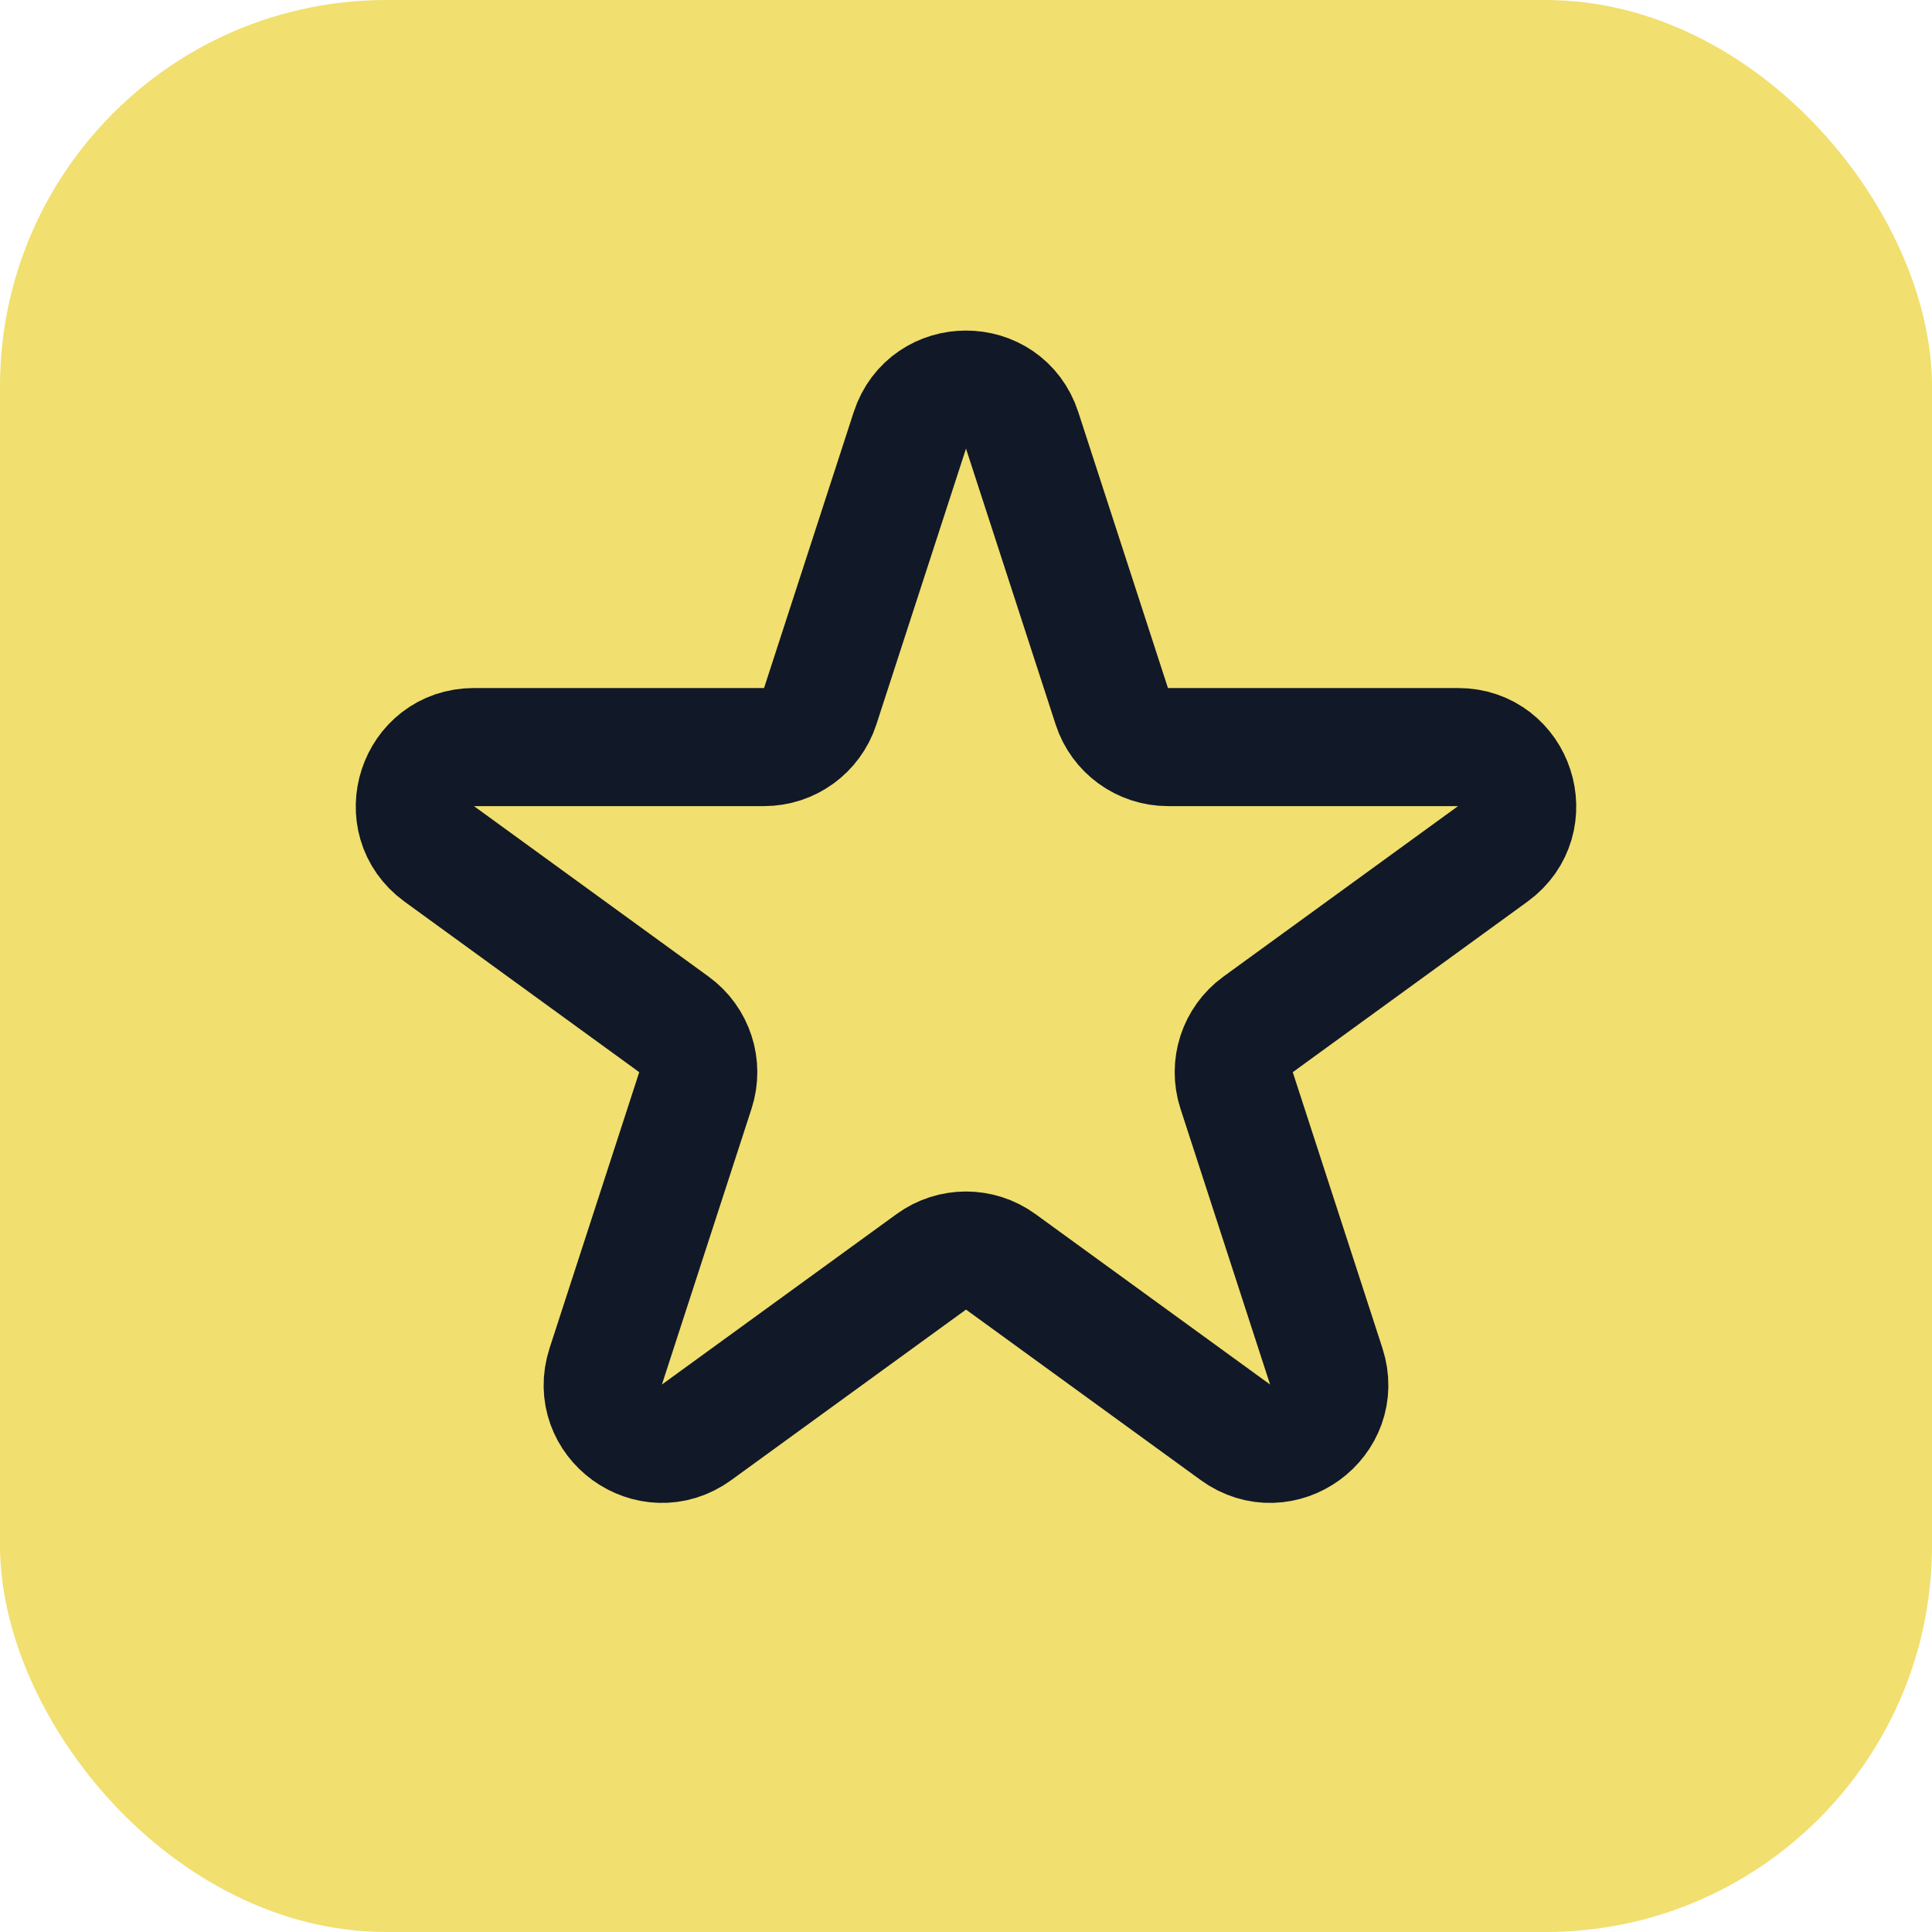<svg width="60" height="60" viewBox="0 0 60 60" fill="none" xmlns="http://www.w3.org/2000/svg">
<rect width="60" height="60" rx="12" fill="#F1DF6F"/>
<g clip-path="url(#clip0_53_4248)">
<path d="M28.256 13.366C28.805 11.677 31.195 11.677 31.744 13.366L34.528 21.934C34.774 22.69 35.477 23.201 36.272 23.201L45.282 23.201C47.057 23.201 47.796 25.474 46.359 26.518L39.07 31.814C38.428 32.281 38.159 33.108 38.404 33.864L41.188 42.433C41.737 44.122 39.804 45.526 38.367 44.482L31.078 39.187C30.435 38.72 29.565 38.72 28.922 39.187L21.633 44.482C20.196 45.526 18.263 44.122 18.812 42.433L21.596 33.864C21.841 33.108 21.572 32.281 20.93 31.814L13.641 26.518C12.204 25.474 12.943 23.201 14.719 23.201L23.728 23.201C24.523 23.201 25.226 22.69 25.472 21.934L28.256 13.366Z" stroke="#111827" stroke-width="3.667"/>
</g>
<defs>
<clipPath id="clip0_53_4248">
<rect width="44" height="44" fill="white" transform="translate(8 8)"/>
</clipPath>
</defs>
</svg>
